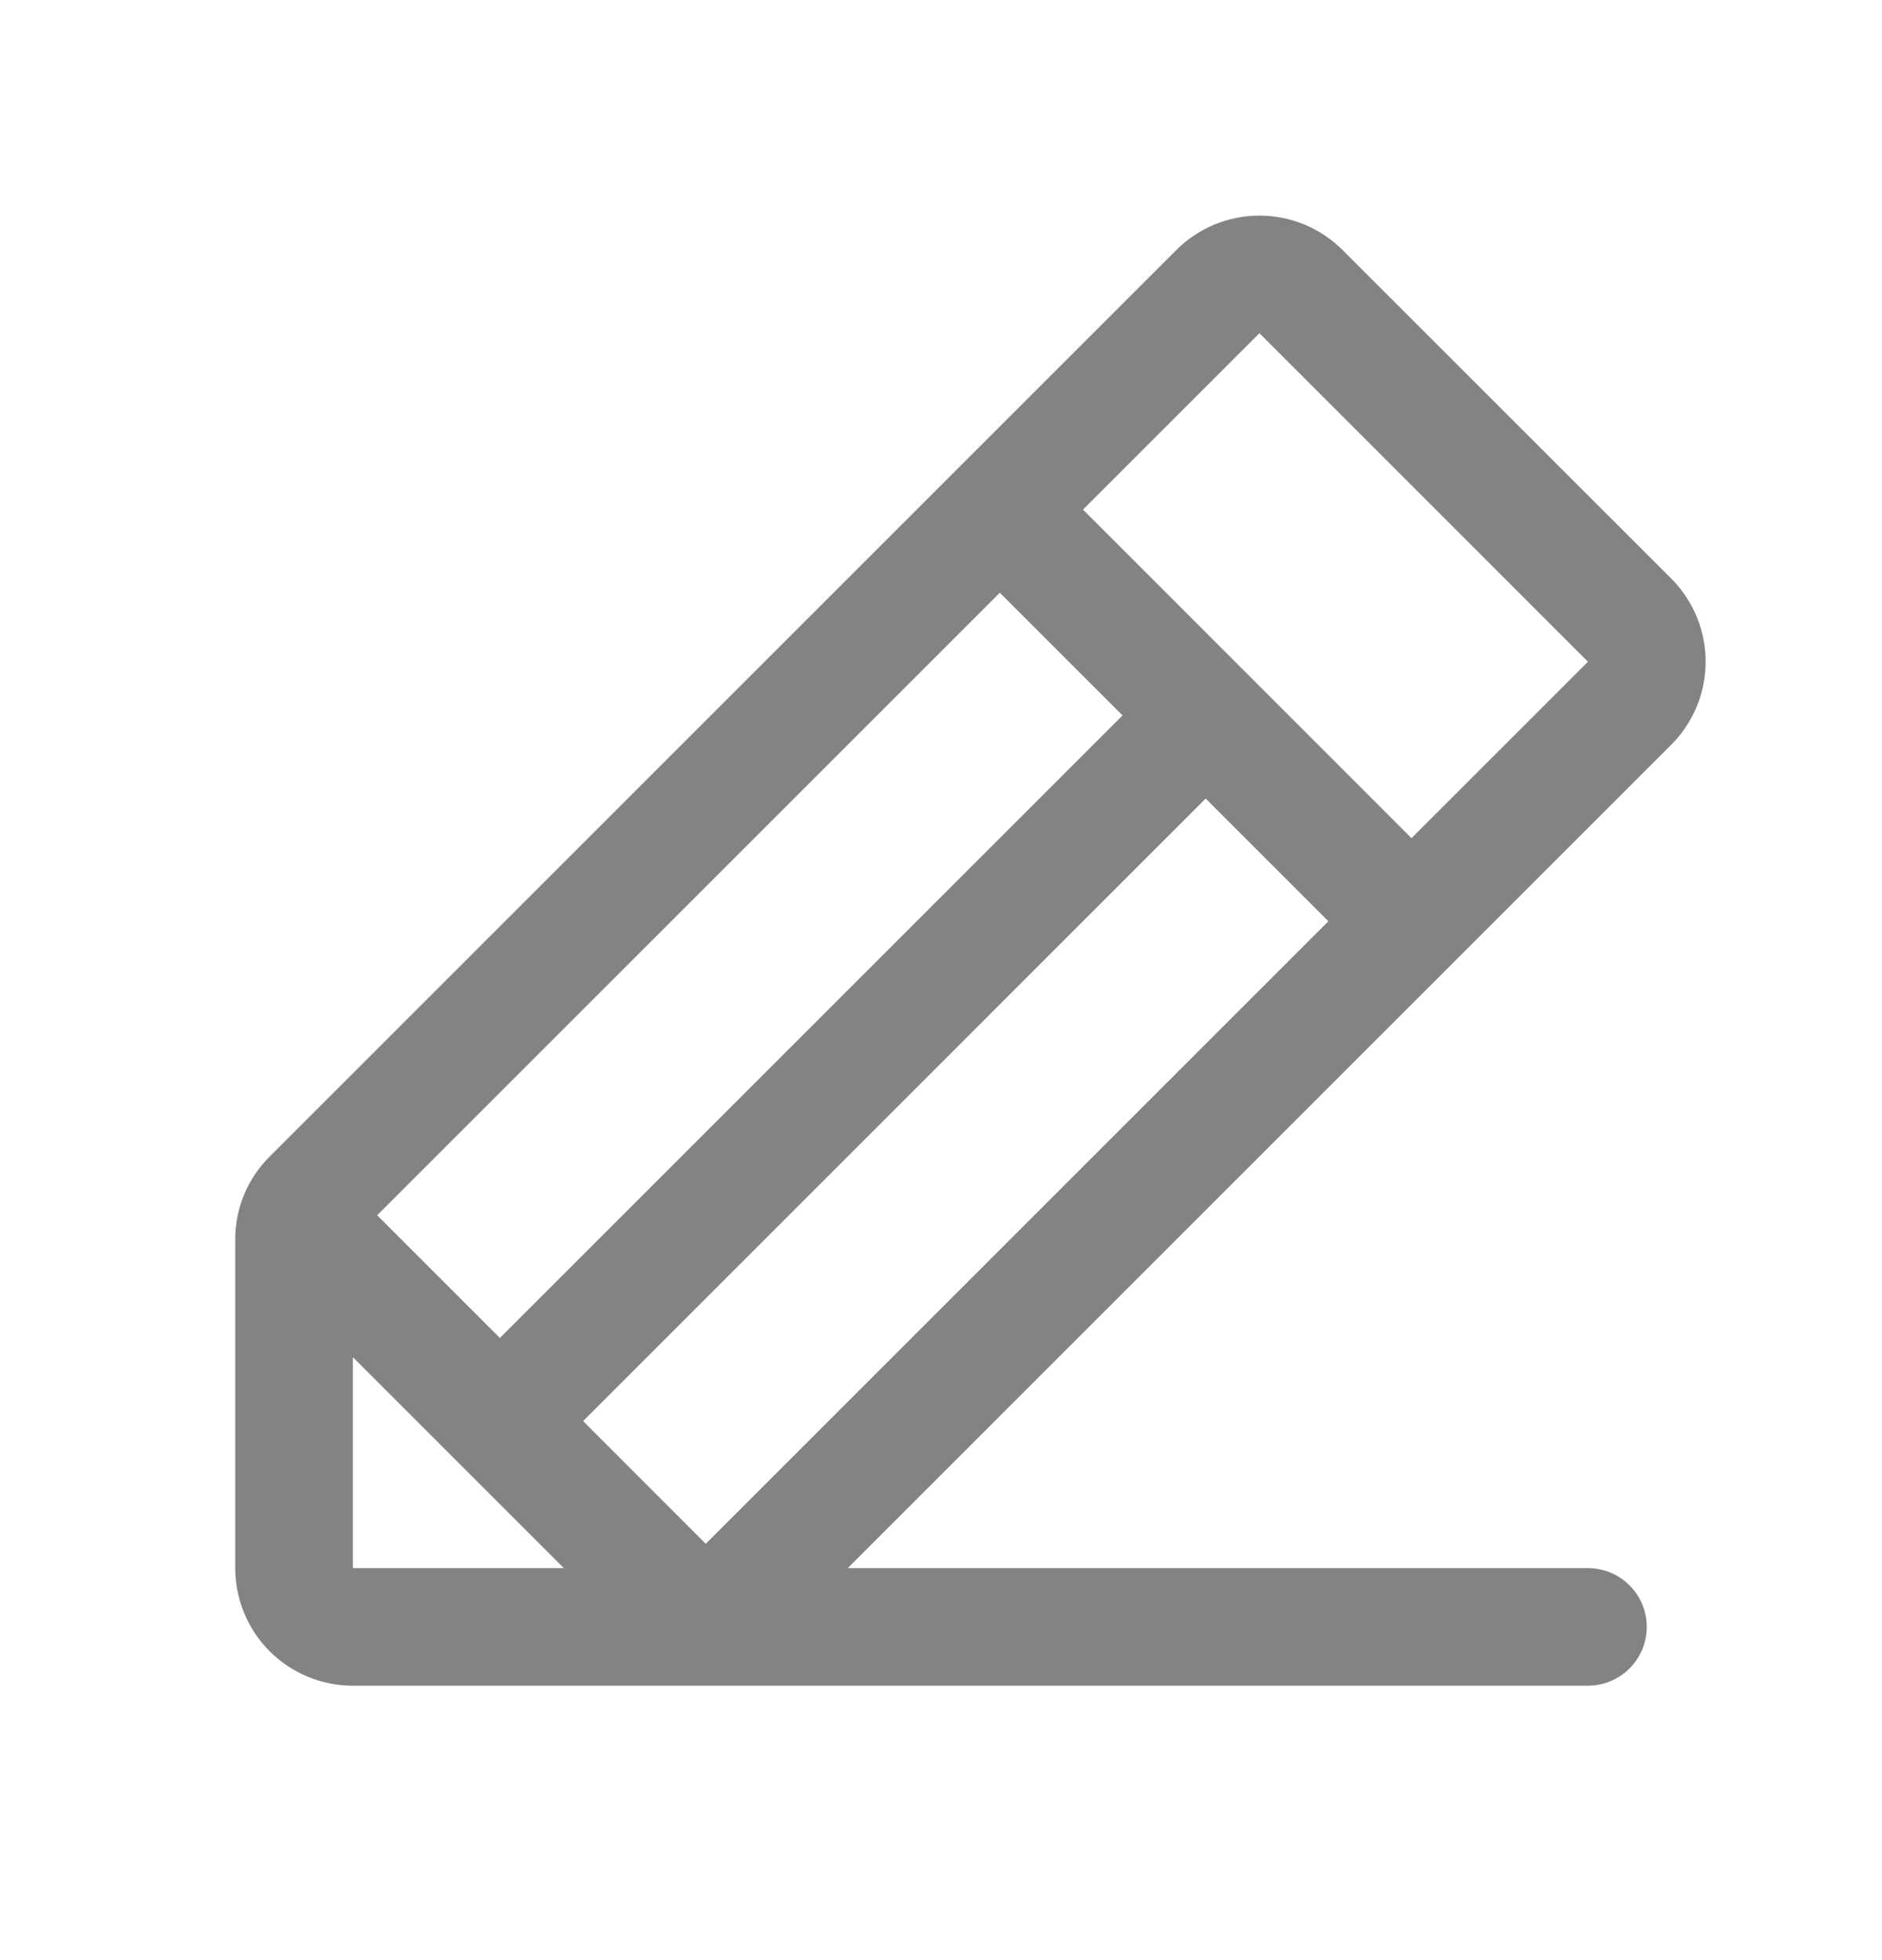 <svg width="24" height="25" viewBox="0 0 24 25" fill="none" xmlns="http://www.w3.org/2000/svg">
<path d="M21.311 7.378L17.122 3.19C16.982 3.05 16.817 2.94 16.635 2.864C16.453 2.789 16.258 2.75 16.061 2.75C15.864 2.75 15.669 2.789 15.487 2.864C15.305 2.94 15.139 3.05 15 3.19L3.44 14.75C3.3 14.889 3.189 15.054 3.113 15.236C3.038 15.418 2.999 15.613 3 15.81V20C3 20.398 3.158 20.779 3.439 21.061C3.721 21.342 4.102 21.5 4.5 21.5H20.25C20.449 21.5 20.64 21.421 20.78 21.28C20.921 21.14 21 20.949 21 20.75C21 20.551 20.921 20.36 20.78 20.22C20.64 20.079 20.449 20 20.25 20H10.811L21.311 9.5C21.451 9.361 21.561 9.195 21.637 9.013C21.712 8.831 21.751 8.636 21.751 8.439C21.751 8.242 21.712 8.047 21.637 7.865C21.561 7.683 21.451 7.518 21.311 7.378ZM12.75 7.56L14.315 9.125L6.375 17.065L4.81 15.5L12.75 7.56ZM4.5 20V17.31L7.19 20H4.5ZM9 19.69L7.436 18.125L15.375 10.185L16.94 11.75L9 19.69ZM18 10.69L13.811 6.5L16.061 4.25L20.25 8.44L18 10.69Z" fill="#838383"/>
</svg>

